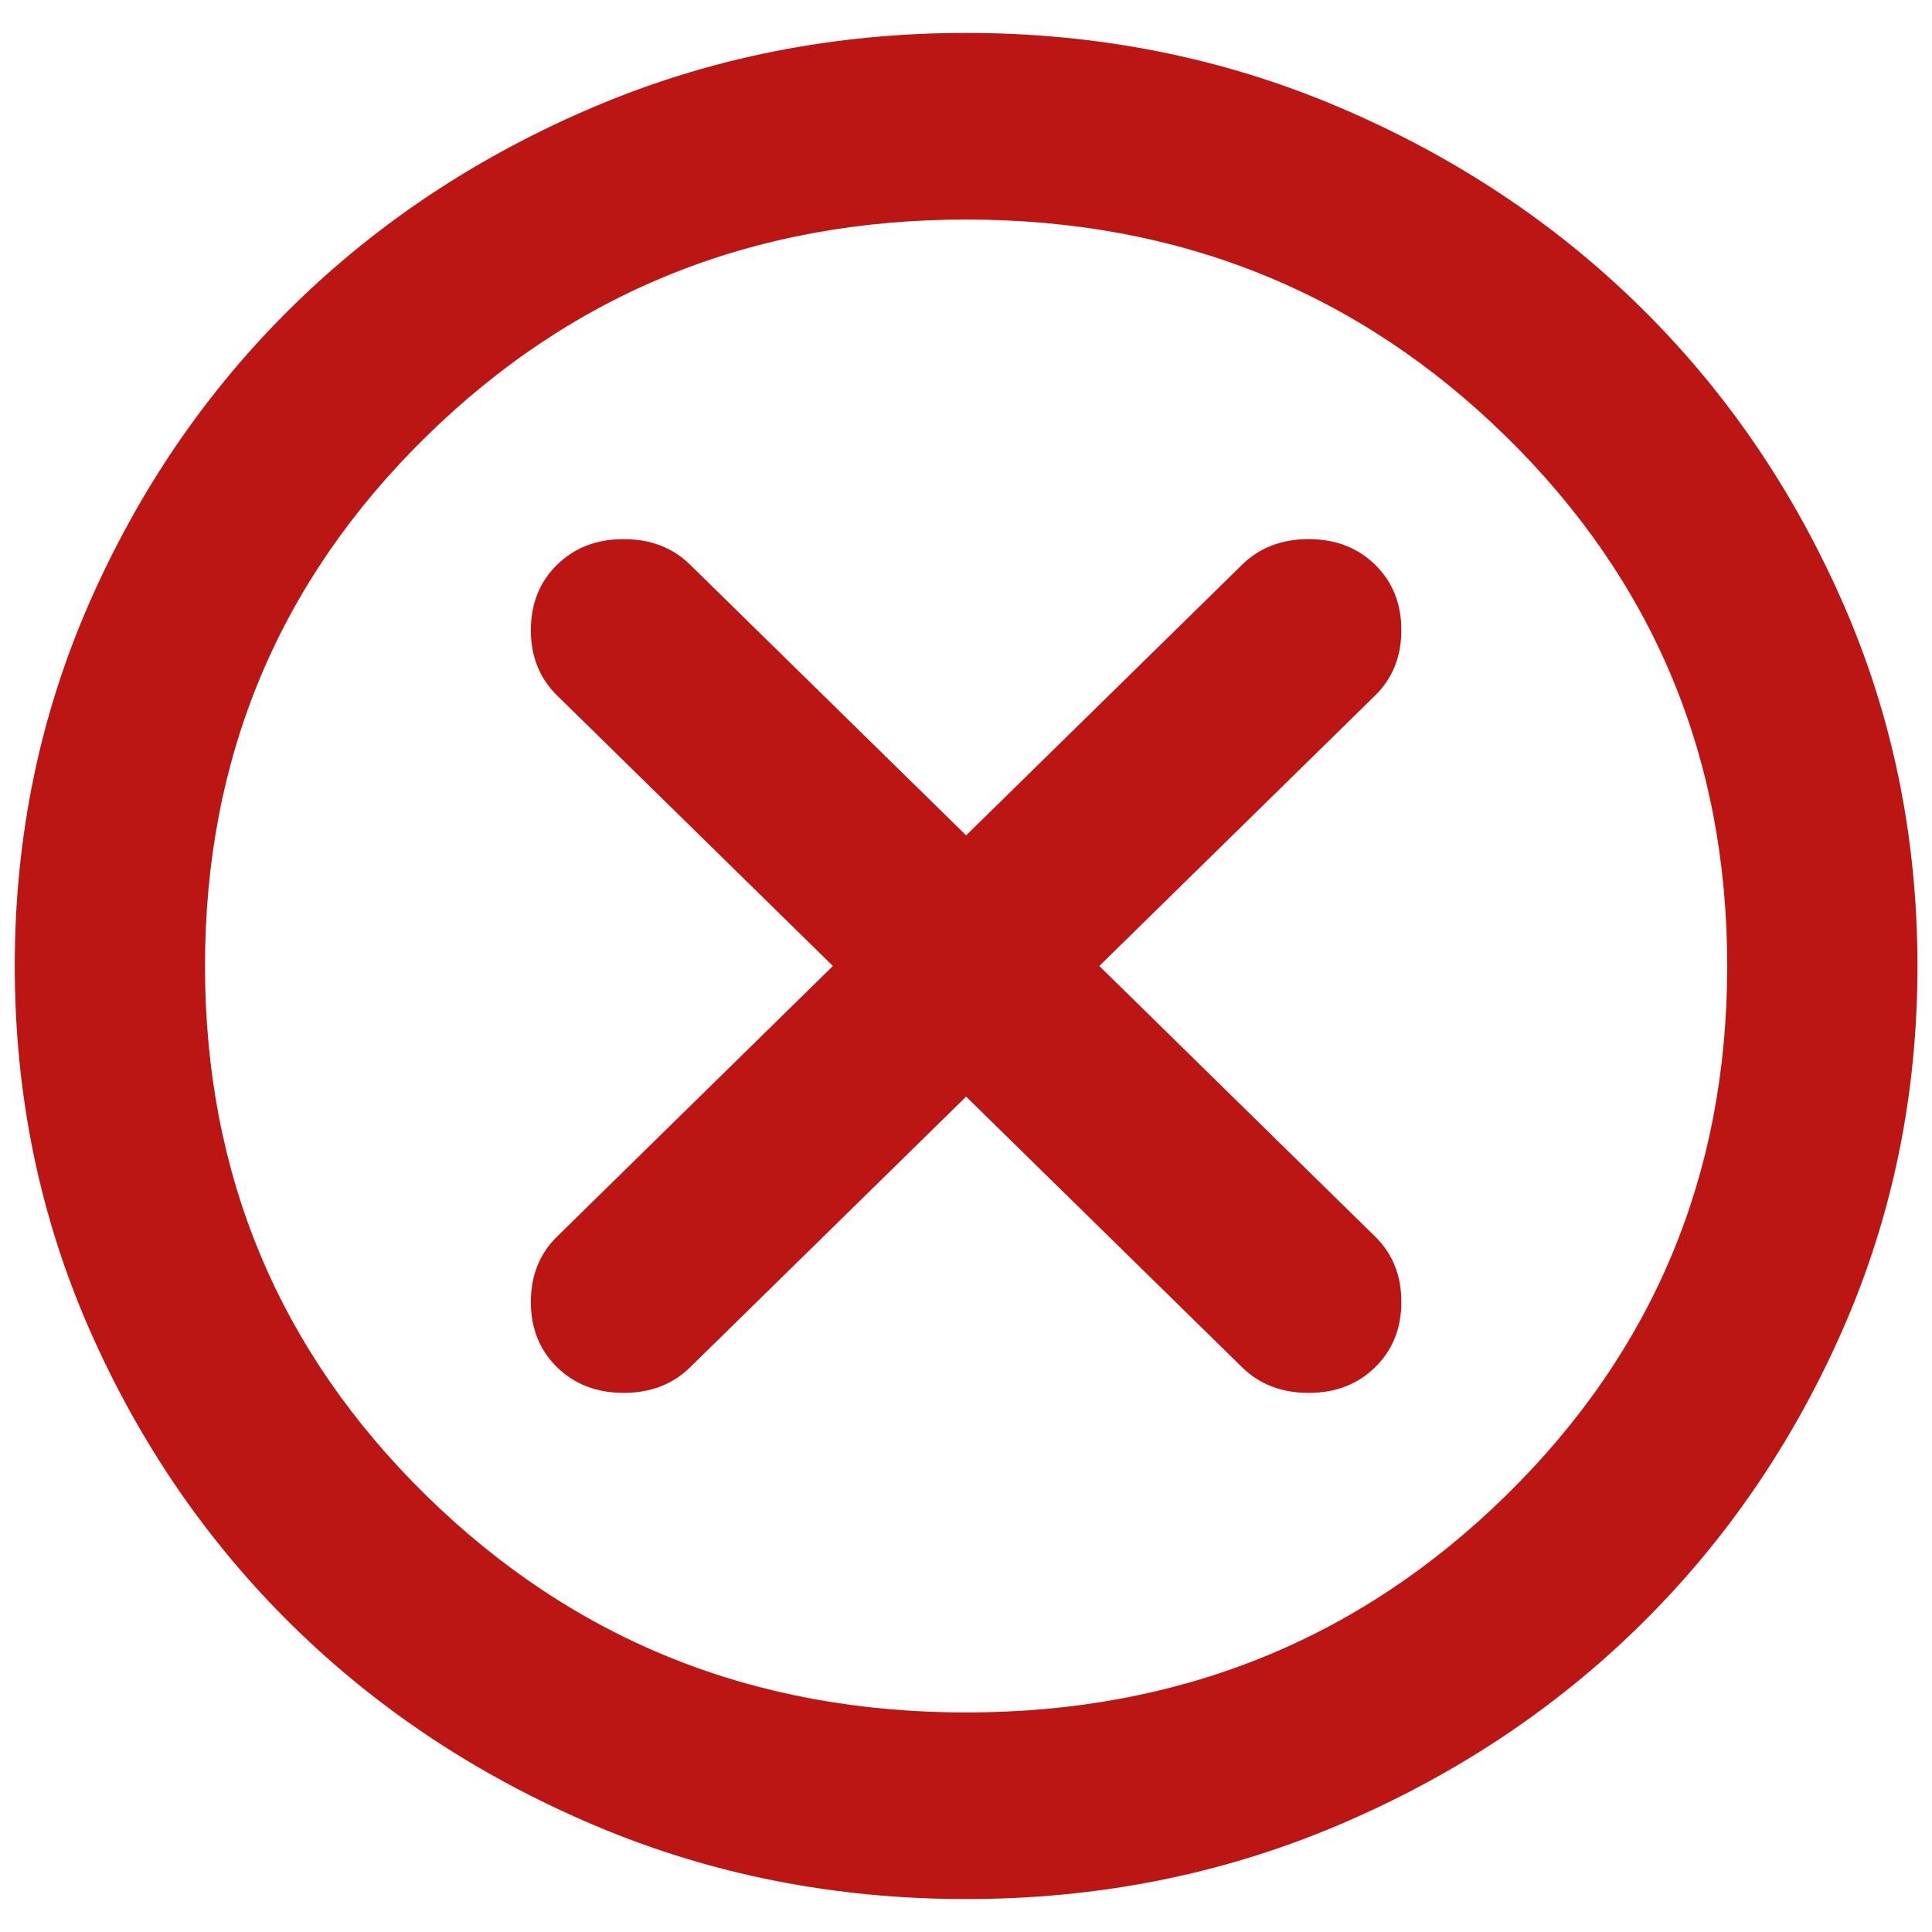 <svg width="44" height="44" viewBox="0 0 44 44" fill="none" xmlns="http://www.w3.org/2000/svg">
<path d="M22.003 24.975L28.286 31.137C28.683 31.527 29.189 31.722 29.803 31.722C30.416 31.722 30.922 31.527 31.319 31.137C31.716 30.748 31.915 30.252 31.915 29.65C31.915 29.048 31.716 28.552 31.319 28.163L25.036 22L31.319 15.838C31.716 15.448 31.915 14.952 31.915 14.35C31.915 13.748 31.716 13.252 31.319 12.863C30.922 12.473 30.416 12.278 29.803 12.278C29.189 12.278 28.683 12.473 28.286 12.863L22.003 19.025L15.719 12.863C15.322 12.473 14.816 12.278 14.203 12.278C13.589 12.278 13.083 12.473 12.686 12.863C12.289 13.252 12.09 13.748 12.09 14.35C12.09 14.952 12.289 15.448 12.686 15.838L18.969 22L12.686 28.163C12.289 28.552 12.09 29.048 12.09 29.65C12.09 30.252 12.289 30.748 12.686 31.137C13.083 31.527 13.589 31.722 14.203 31.722C14.816 31.722 15.322 31.527 15.719 31.137L22.003 24.975ZM22.003 43.25C19.005 43.25 16.189 42.692 13.553 41.577C10.916 40.461 8.623 38.947 6.673 37.034C4.723 35.122 3.18 32.873 2.042 30.288C0.905 27.702 0.336 24.94 0.336 22C0.336 19.06 0.905 16.298 2.042 13.713C3.18 11.127 4.723 8.878 6.673 6.966C8.623 5.053 10.916 3.539 13.553 2.423C16.189 1.308 19.005 0.75 22.003 0.75C25 0.75 27.817 1.308 30.453 2.423C33.089 3.539 35.382 5.053 37.332 6.966C39.282 8.878 40.825 11.127 41.963 13.713C43.1 16.298 43.669 19.06 43.669 22C43.669 24.94 43.1 27.702 41.963 30.288C40.825 32.873 39.282 35.122 37.332 37.034C35.382 38.947 33.089 40.461 30.453 41.577C27.817 42.692 25 43.25 22.003 43.25ZM22.003 39C26.841 39 30.94 37.353 34.298 34.059C37.657 30.766 39.336 26.746 39.336 22C39.336 17.254 37.657 13.234 34.298 9.941C30.94 6.647 26.841 5 22.003 5C17.164 5 13.065 6.647 9.707 9.941C6.348 13.234 4.669 17.254 4.669 22C4.669 26.746 6.348 30.766 9.707 34.059C13.065 37.353 17.164 39 22.003 39Z" fill="#BB1614"/>
</svg>
